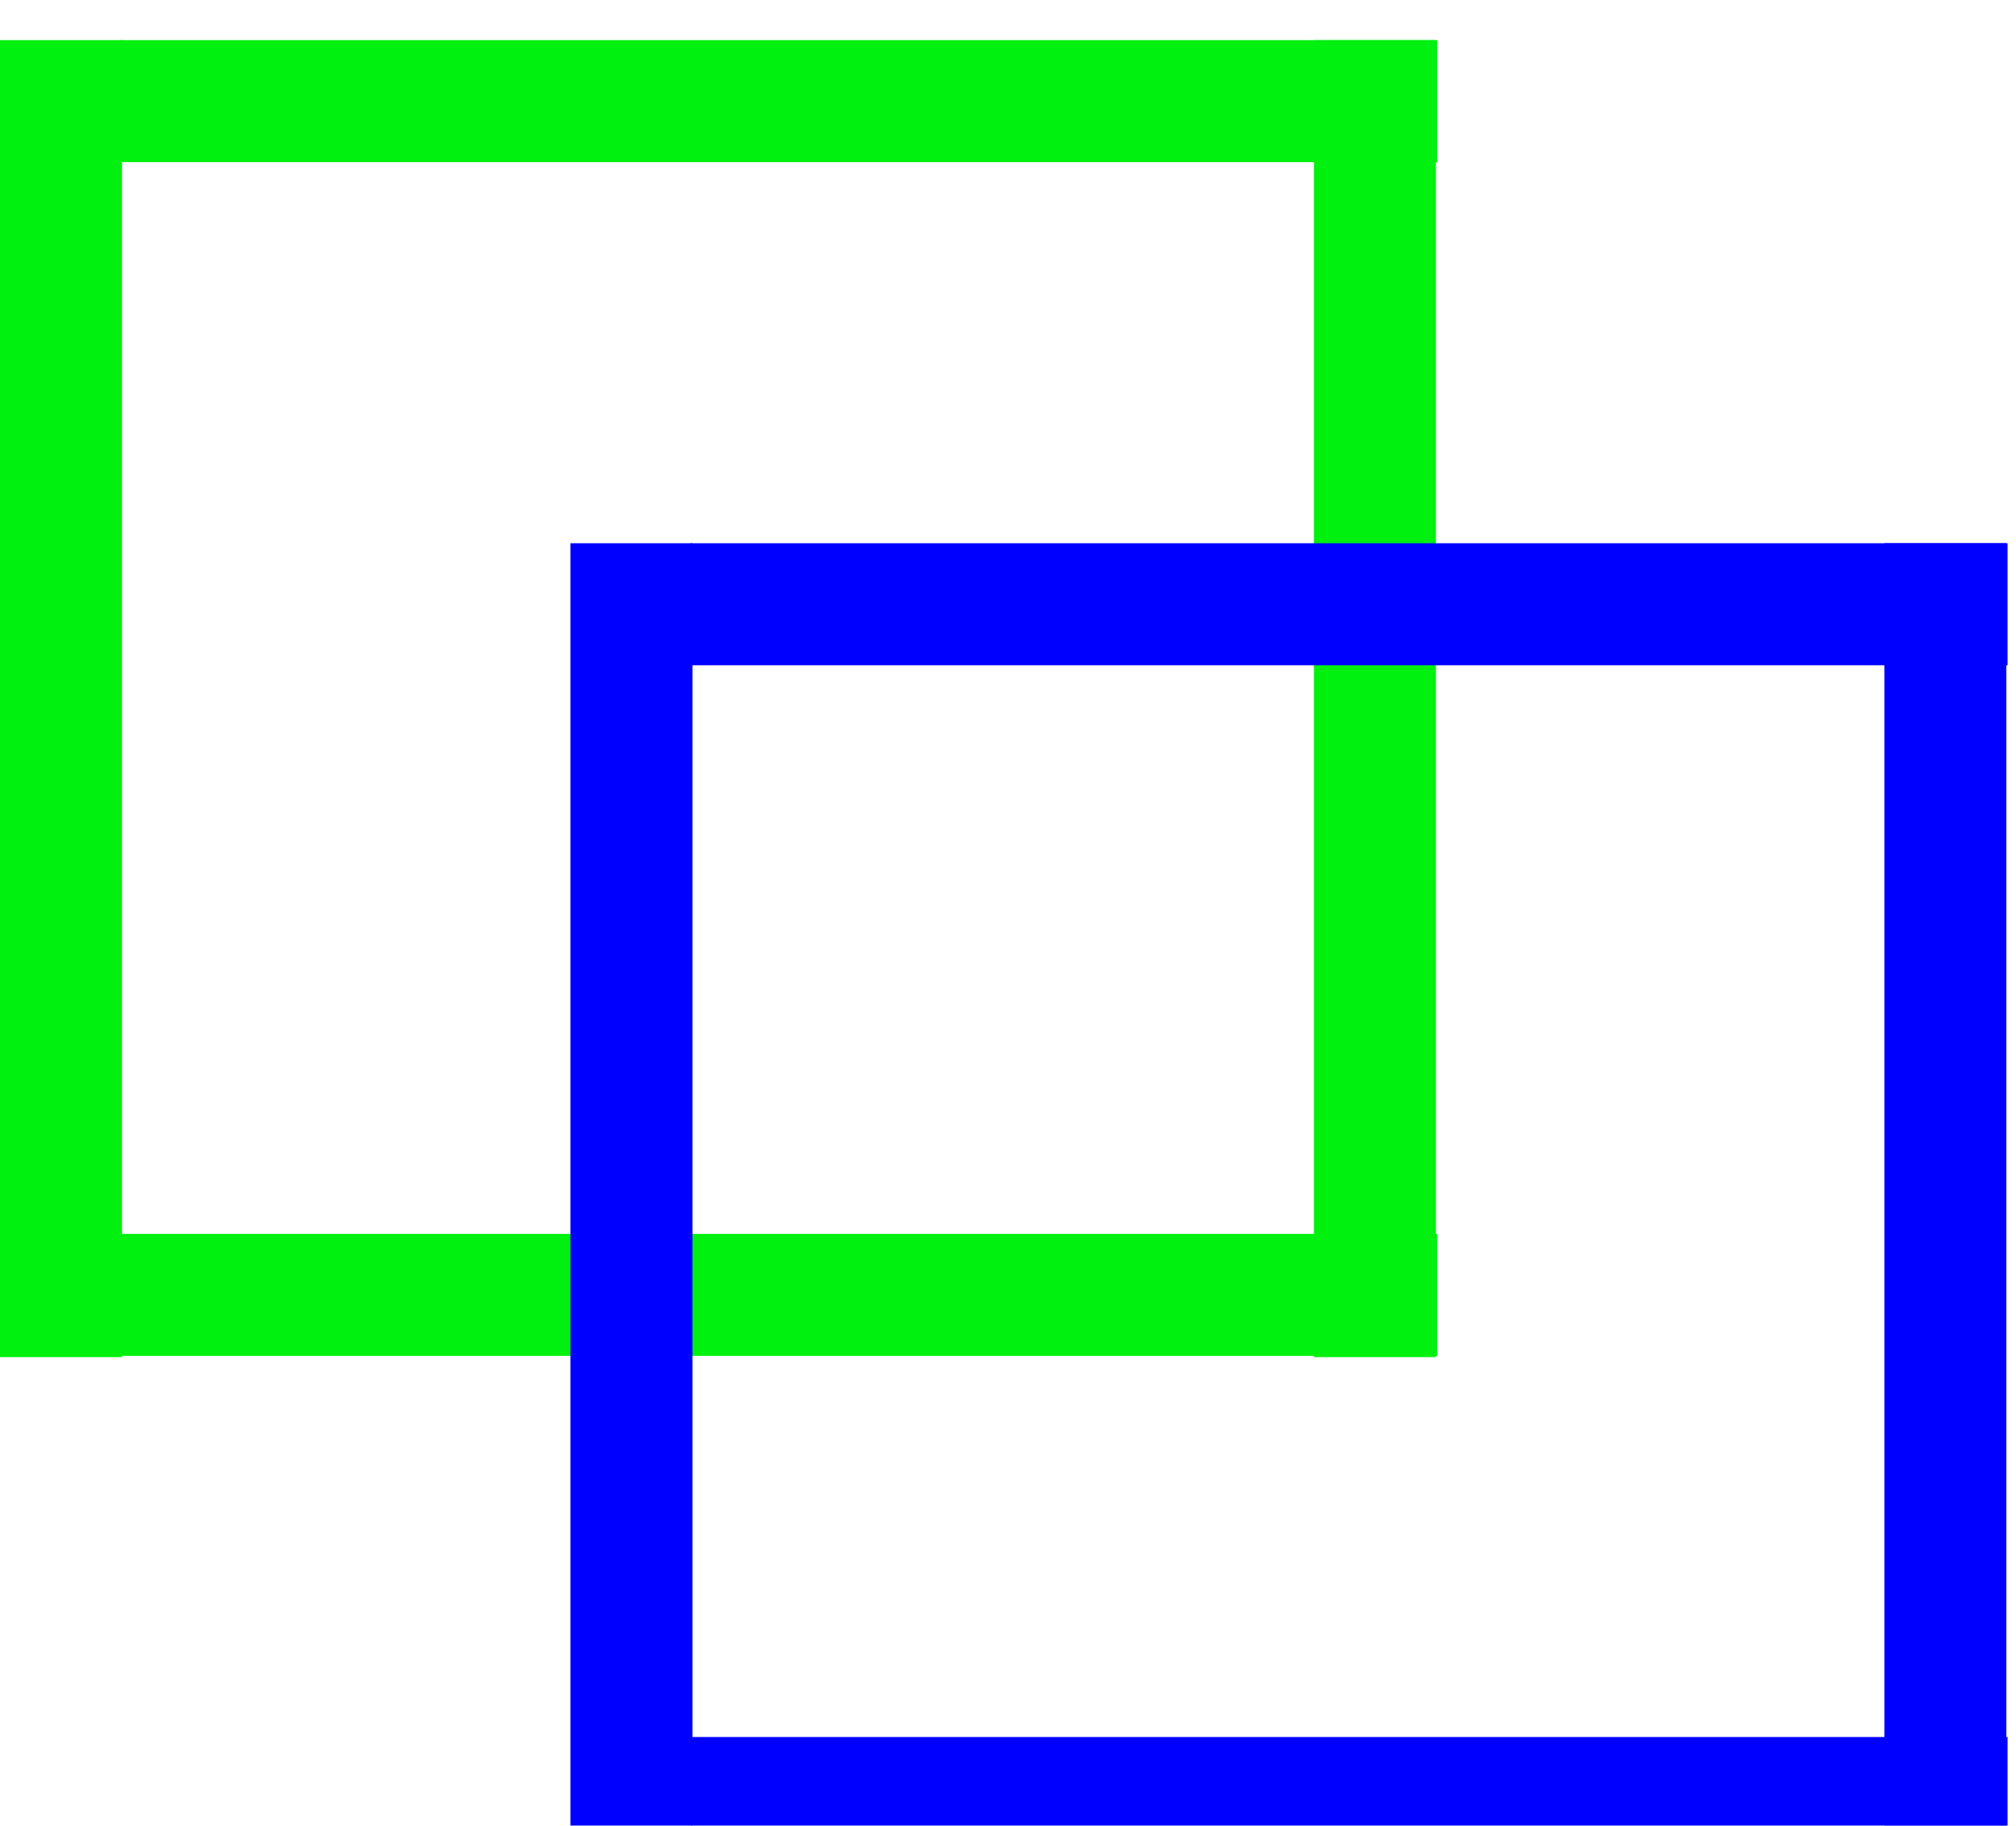 <svg width="201" height="182" viewBox="0 0 201 182" fill="none" xmlns="http://www.w3.org/2000/svg">
<g filter="url(#filter0_i_1_13)">
<rect y="3.8147e-06" width="12.163" height="131.285" fill="#00F00F"/>
<rect x="12" y="12.163" width="12.163" height="131.285" transform="rotate(-90 12 12.163)" fill="#00F00F"/>
<rect x="131" y="3.8147e-06" width="12.163" height="131.285" fill="#00F00F"/>
<rect x="12" y="131.163" width="12.163" height="131.285" transform="rotate(-90 12 131.163)" fill="#00F00F"/>
<rect x="56.875" y="50.153" width="12.163" height="131.285" fill="#0000FF"/>
<rect x="68.875" y="62.316" width="12.163" height="131.285" transform="rotate(-90 68.875 62.316)" fill="#0000FF"/>
<rect x="187.875" y="50.153" width="12.163" height="131.285" fill="#0000FF"/>
<rect x="68.875" y="181.316" width="12.163" height="131.285" transform="rotate(-90 68.875 181.316)" fill="#0000FF"/>
</g>
<defs>
<filter id="filter0_i_1_13" x="0" y="0" width="200.16" height="185.438" filterUnits="userSpaceOnUse" color-interpolation-filters="sRGB">
<feFlood flood-opacity="0" result="BackgroundImageFix"/>
<feBlend mode="normal" in="SourceGraphic" in2="BackgroundImageFix" result="shape"/>
<feColorMatrix in="SourceAlpha" type="matrix" values="0 0 0 0 0 0 0 0 0 0 0 0 0 0 0 0 0 0 127 0" result="hardAlpha"/>
<feOffset dy="4"/>
<feGaussianBlur stdDeviation="2"/>
<feComposite in2="hardAlpha" operator="arithmetic" k2="-1" k3="1"/>
<feColorMatrix type="matrix" values="0 0 0 0 0 0 0 0 0 0 0 0 0 0 0 0 0 0 0.25 0"/>
<feBlend mode="normal" in2="shape" result="effect1_innerShadow_1_13"/>
</filter>
</defs>
</svg>
